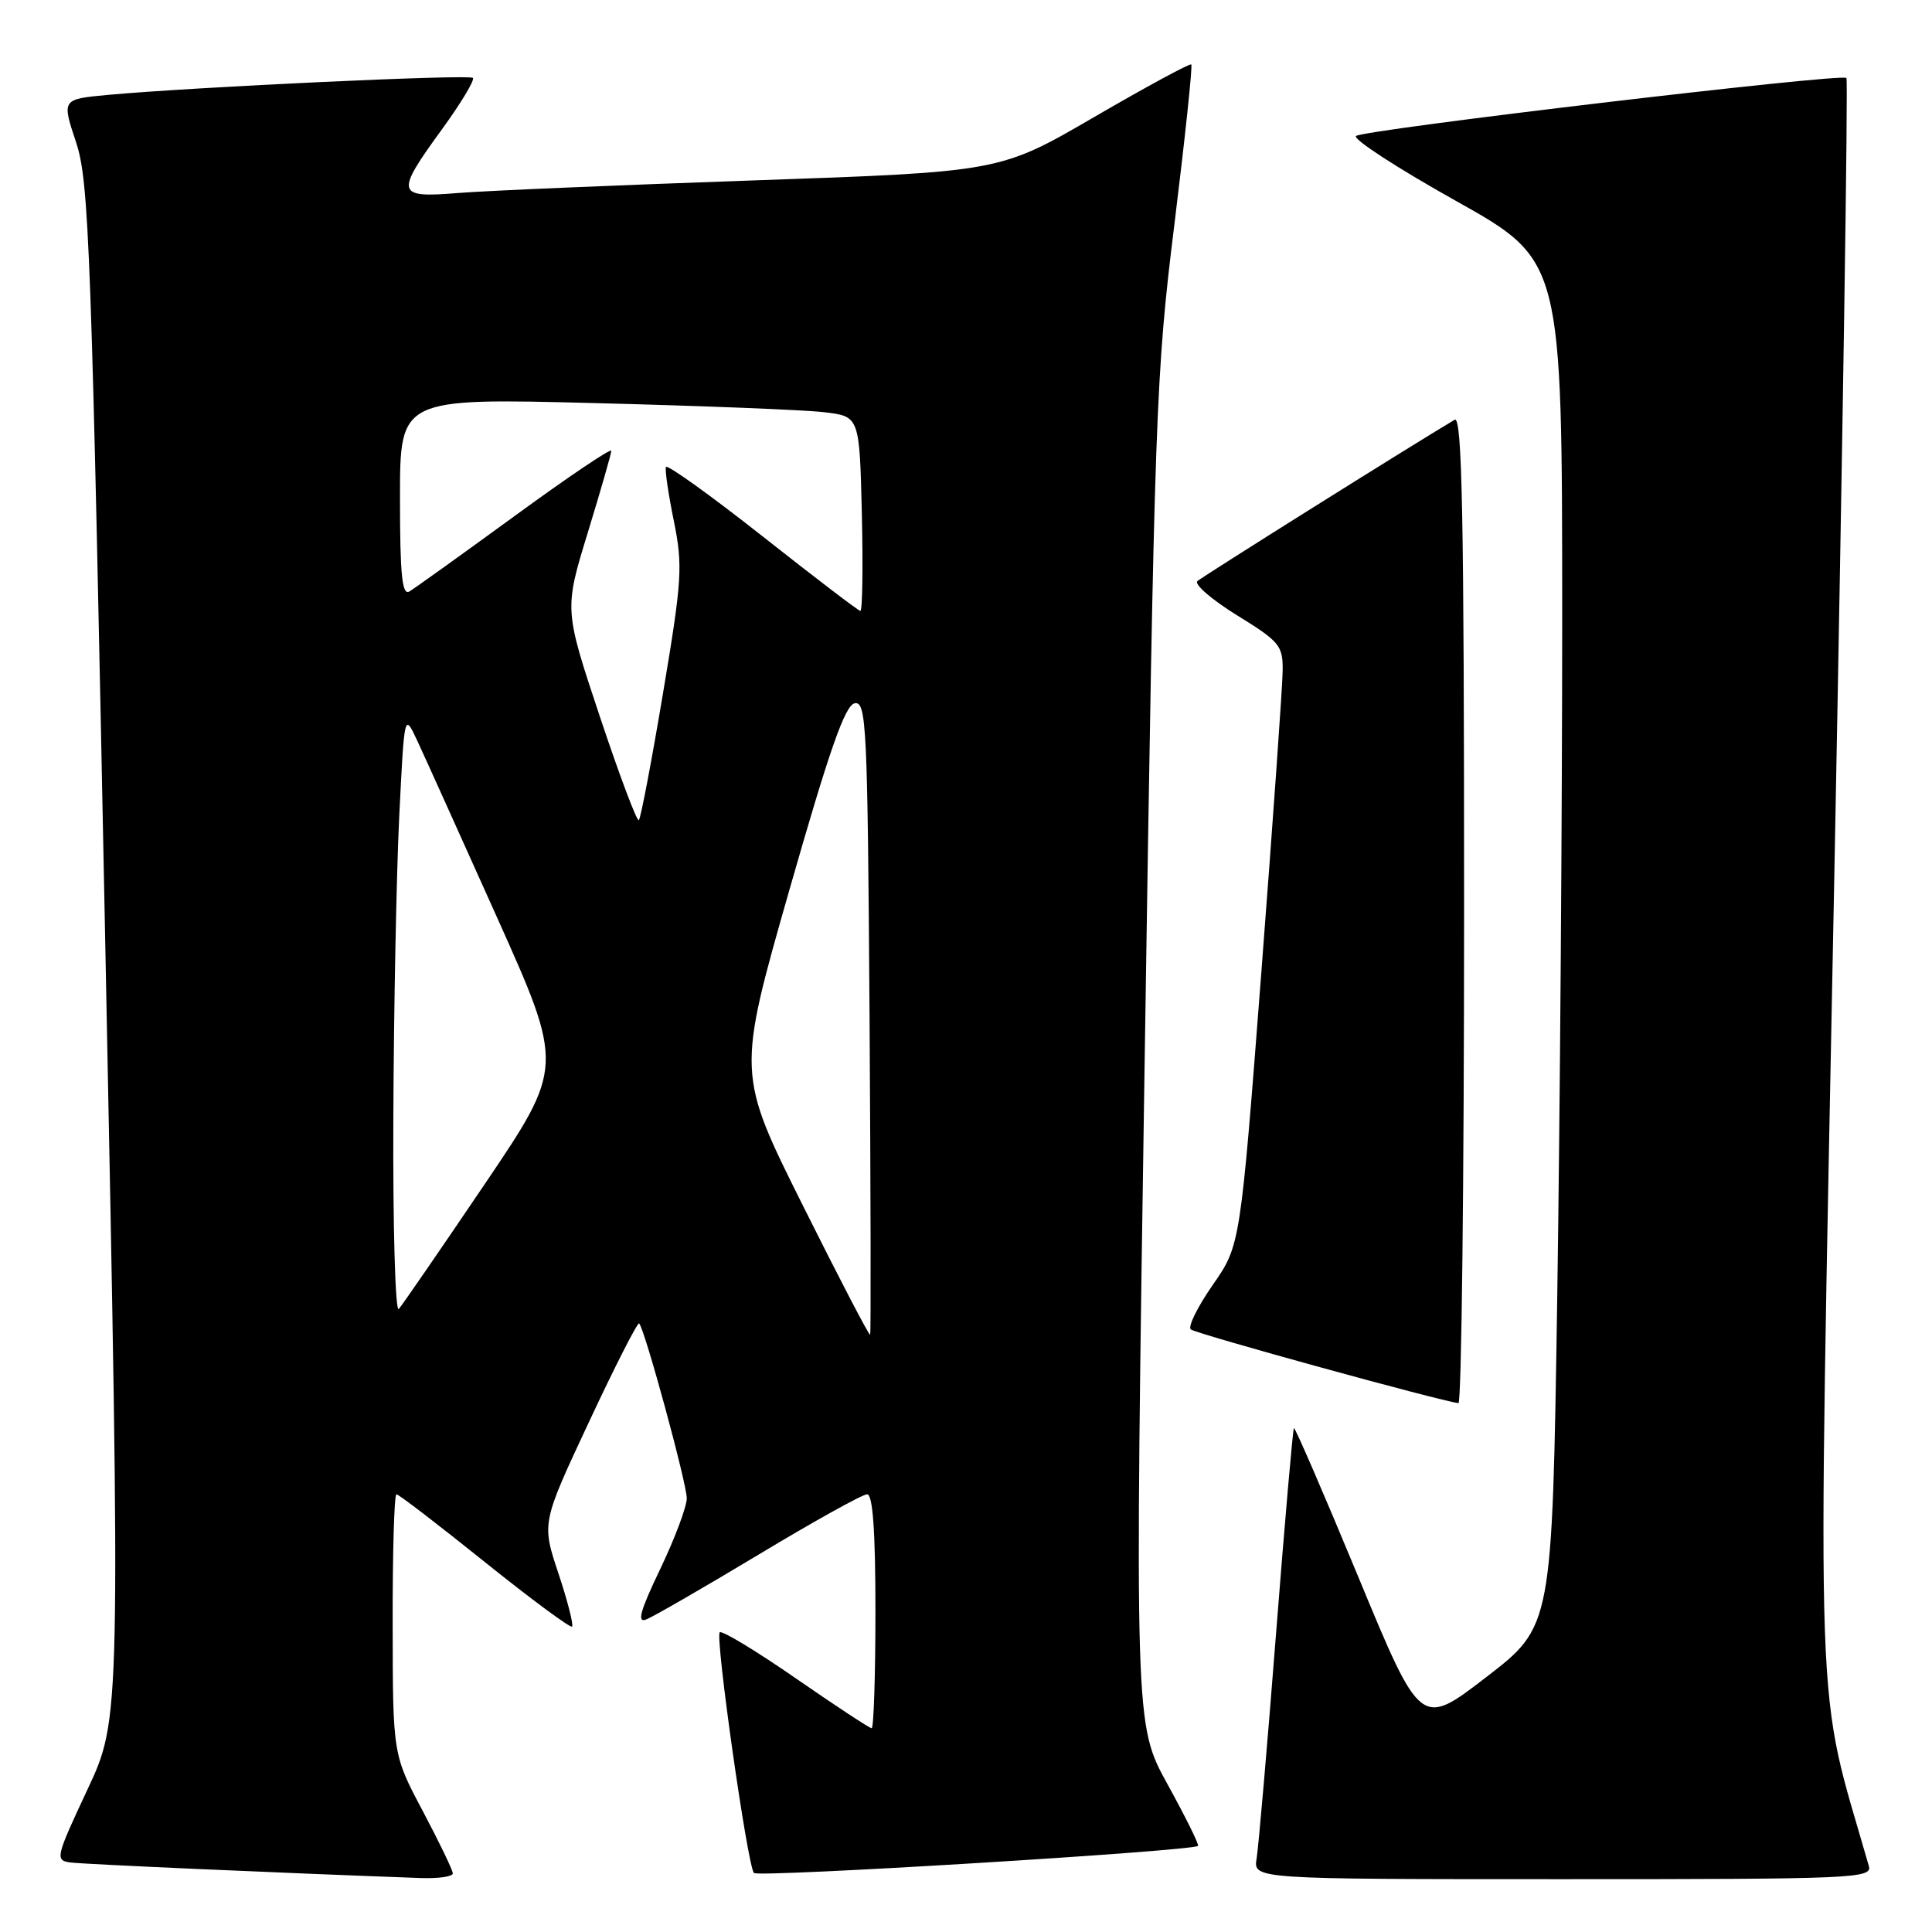 <?xml version="1.0" encoding="UTF-8" standalone="no"?>
<!DOCTYPE svg PUBLIC "-//W3C//DTD SVG 1.1//EN" "http://www.w3.org/Graphics/SVG/1.1/DTD/svg11.dtd" >
<svg xmlns="http://www.w3.org/2000/svg" xmlns:xlink="http://www.w3.org/1999/xlink" version="1.1" viewBox="0 0 256 256">
 <g >
 <path fill="currentColor"
d=" M 60.00 248.24 C 60.00 247.82 58.21 244.11 56.03 239.99 C 52.05 232.50 52.05 232.50 52.03 215.25 C 52.01 205.76 52.24 198.00 52.53 198.00 C 52.83 198.00 58.09 202.04 64.23 206.97 C 70.37 211.90 75.58 215.75 75.80 215.53 C 76.02 215.31 75.21 212.13 73.99 208.47 C 71.77 201.81 71.77 201.81 78.05 188.40 C 81.50 181.02 84.49 175.16 84.69 175.36 C 85.43 176.10 91.00 196.55 91.00 198.53 C 91.00 199.64 89.42 203.86 87.49 207.89 C 84.83 213.44 84.37 215.07 85.62 214.59 C 86.53 214.24 93.24 210.37 100.54 205.98 C 107.83 201.59 114.29 198.00 114.90 198.00 C 115.65 198.00 116.00 202.87 116.00 213.50 C 116.00 222.03 115.77 229.00 115.50 229.00 C 115.22 229.00 110.70 226.02 105.45 222.39 C 100.19 218.75 95.66 216.01 95.37 216.29 C 94.74 216.92 99.04 247.21 99.90 248.18 C 100.45 248.80 158.05 245.28 158.74 244.59 C 158.91 244.42 157.08 240.74 154.69 236.40 C 150.34 228.50 150.34 228.50 151.69 139.50 C 152.98 54.37 153.15 49.59 155.62 29.68 C 157.03 18.23 158.04 8.72 157.85 8.54 C 157.66 8.37 151.88 11.50 145.00 15.50 C 132.50 22.77 132.50 22.77 100.00 23.90 C 82.12 24.52 64.46 25.27 60.75 25.57 C 52.46 26.25 52.32 25.71 58.58 17.11 C 61.09 13.65 62.93 10.60 62.66 10.32 C 62.16 9.83 25.83 11.52 14.34 12.57 C 8.18 13.14 8.18 13.14 10.07 18.82 C 11.81 24.06 12.11 32.34 13.97 126.12 C 15.99 227.73 15.99 227.73 11.59 237.12 C 7.36 246.15 7.28 246.51 9.35 246.79 C 11.11 247.02 36.99 248.17 55.75 248.85 C 58.09 248.93 60.00 248.66 60.00 248.24 Z  M 247.63 247.25 C 240.45 222.20 240.81 232.44 243.04 116.88 C 244.17 58.51 244.90 10.56 244.66 10.33 C 244.02 9.68 180.62 17.19 179.68 18.02 C 179.22 18.42 185.18 22.29 192.92 26.62 C 206.99 34.50 206.99 34.50 207.00 81.59 C 207.00 107.48 206.70 148.21 206.34 172.09 C 205.67 215.50 205.67 215.50 196.96 222.21 C 188.25 228.92 188.25 228.92 179.98 208.94 C 175.43 197.96 171.59 189.09 171.45 189.23 C 171.31 189.38 170.24 201.65 169.08 216.50 C 167.92 231.35 166.76 244.74 166.51 246.25 C 166.05 249.00 166.05 249.00 207.09 249.00 C 245.70 249.00 248.11 248.90 247.63 247.25 Z  M 194.00 120.44 C 194.00 68.26 193.74 55.03 192.75 55.62 C 186.96 59.06 159.32 76.40 158.66 77.00 C 158.20 77.42 160.57 79.46 163.91 81.53 C 169.57 85.02 170.00 85.54 169.96 88.89 C 169.94 90.88 168.67 108.81 167.14 128.76 C 164.35 165.01 164.35 165.01 160.71 170.24 C 158.71 173.11 157.39 175.77 157.78 176.15 C 158.38 176.71 190.85 185.65 193.25 185.92 C 193.66 185.96 194.00 156.50 194.00 120.44 Z  M 106.38 159.73 C 97.65 142.24 97.65 142.24 104.61 117.88 C 109.90 99.36 111.97 93.44 113.25 93.19 C 114.81 92.89 114.96 96.11 115.22 134.68 C 115.37 157.68 115.41 176.66 115.30 176.86 C 115.19 177.06 111.18 169.35 106.38 159.73 Z  M 52.12 147.95 C 52.18 133.40 52.54 115.42 52.91 108.00 C 53.58 94.53 53.58 94.51 55.22 98.00 C 56.12 99.92 60.88 110.47 65.80 121.43 C 74.74 141.35 74.74 141.35 64.21 156.93 C 58.42 165.49 53.30 172.93 52.84 173.45 C 52.38 173.97 52.05 162.50 52.12 147.95 Z  M 79.48 94.94 C 74.76 80.76 74.76 80.76 77.88 70.59 C 79.59 65.00 81.00 60.11 81.00 59.73 C 81.00 59.34 75.26 63.21 68.25 68.33 C 61.24 73.44 54.94 77.96 54.25 78.37 C 53.28 78.95 53.00 76.21 53.00 65.94 C 53.00 52.75 53.00 52.75 78.75 53.41 C 92.91 53.77 106.61 54.31 109.20 54.62 C 113.89 55.17 113.89 55.17 114.20 68.09 C 114.36 75.19 114.28 80.98 114.00 80.95 C 113.72 80.92 107.88 76.46 101.00 71.03 C 94.12 65.61 88.38 61.49 88.24 61.88 C 88.09 62.26 88.56 65.48 89.29 69.04 C 90.49 74.99 90.38 76.80 87.85 91.87 C 86.34 100.87 84.90 108.44 84.65 108.68 C 84.41 108.93 82.08 102.74 79.48 94.94 Z "/>
</g>
</svg>